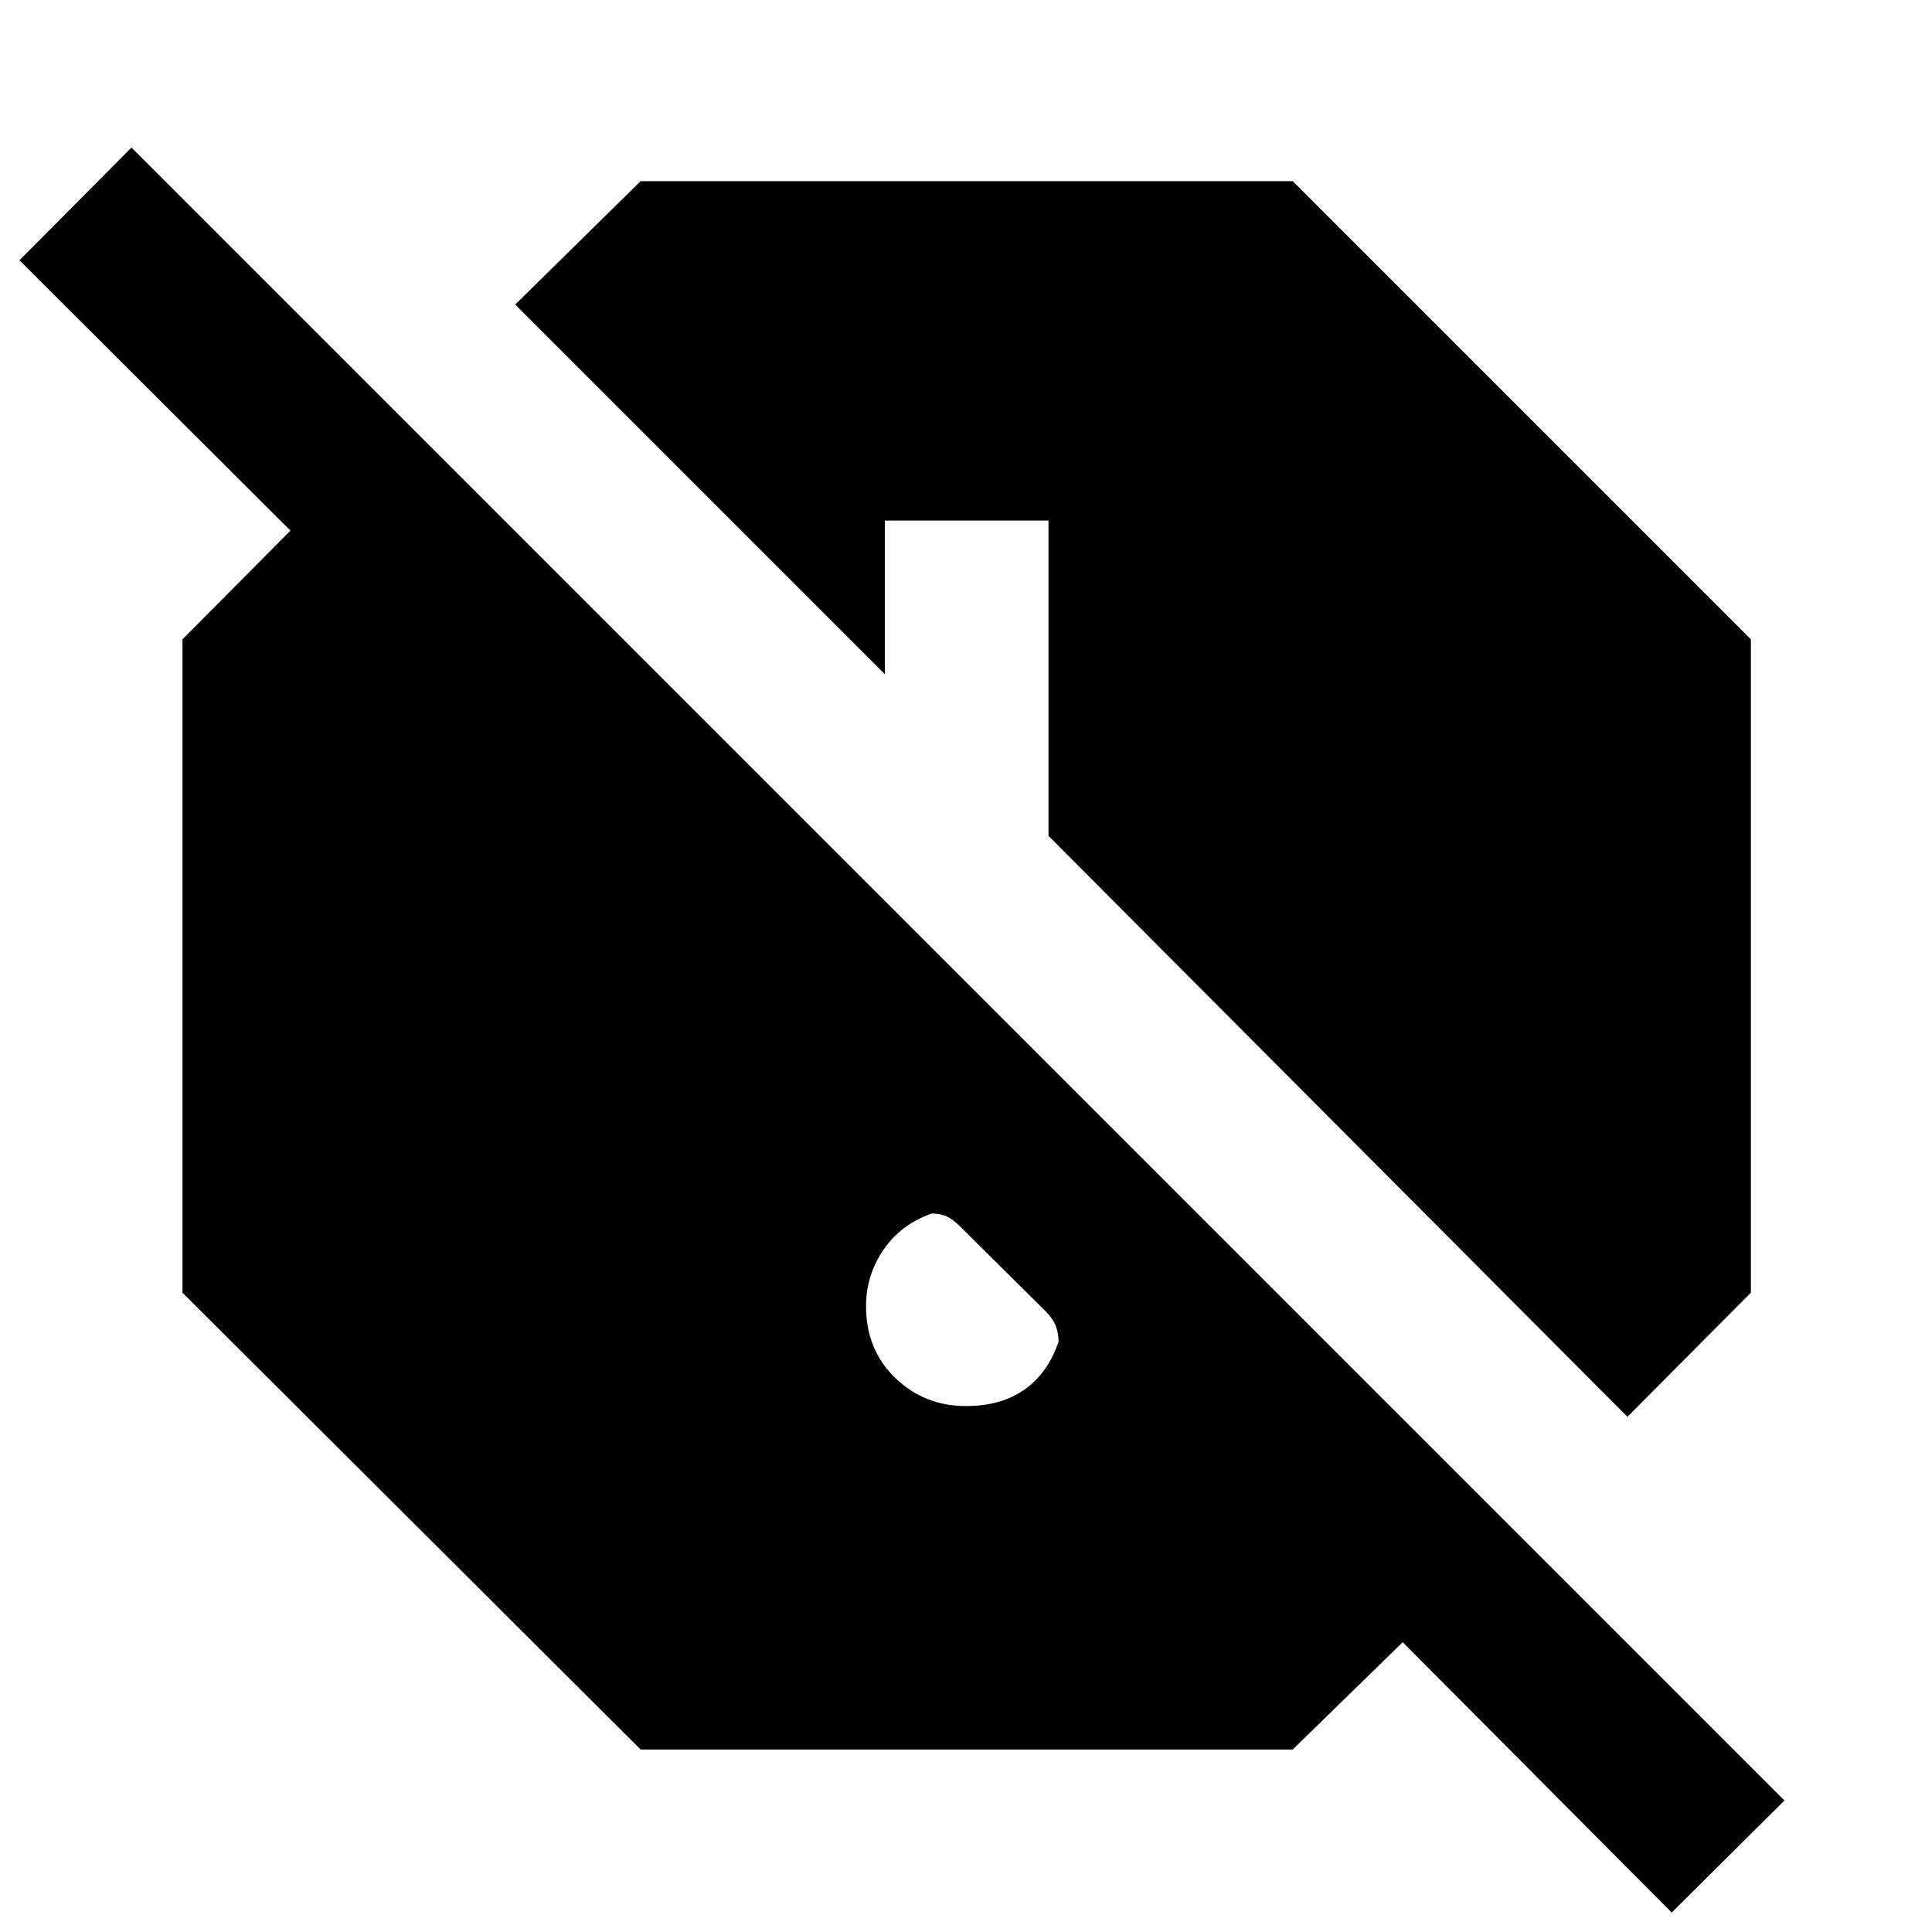 <svg xmlns="http://www.w3.org/2000/svg" height="40" viewBox="0 -960 960 960" width="40"><path d="M830.67-9.67 697-144l-54.67 53.33h-324l-227.66-227v-324.66l53.66-54L9.67-830.67l55.66-56L886.67-65.33l-56 55.66Zm-22-246.33L521-544.67v-156.66h-81.33V-625L256-808.67 318.33-870h324L870-642.33v324.66L808.67-256ZM480-261.33q17.33 0 29-8.17 11.67-8.17 17-23.83 0-4-1.33-7.67-1.34-3.67-5.34-7.67l-42-41.66q-4-4-7.16-5.34Q467-357 463-357q-15.33 5.33-24 18t-8.67 28q0 21.67 14.5 35.67t35.17 14Z"/></svg>